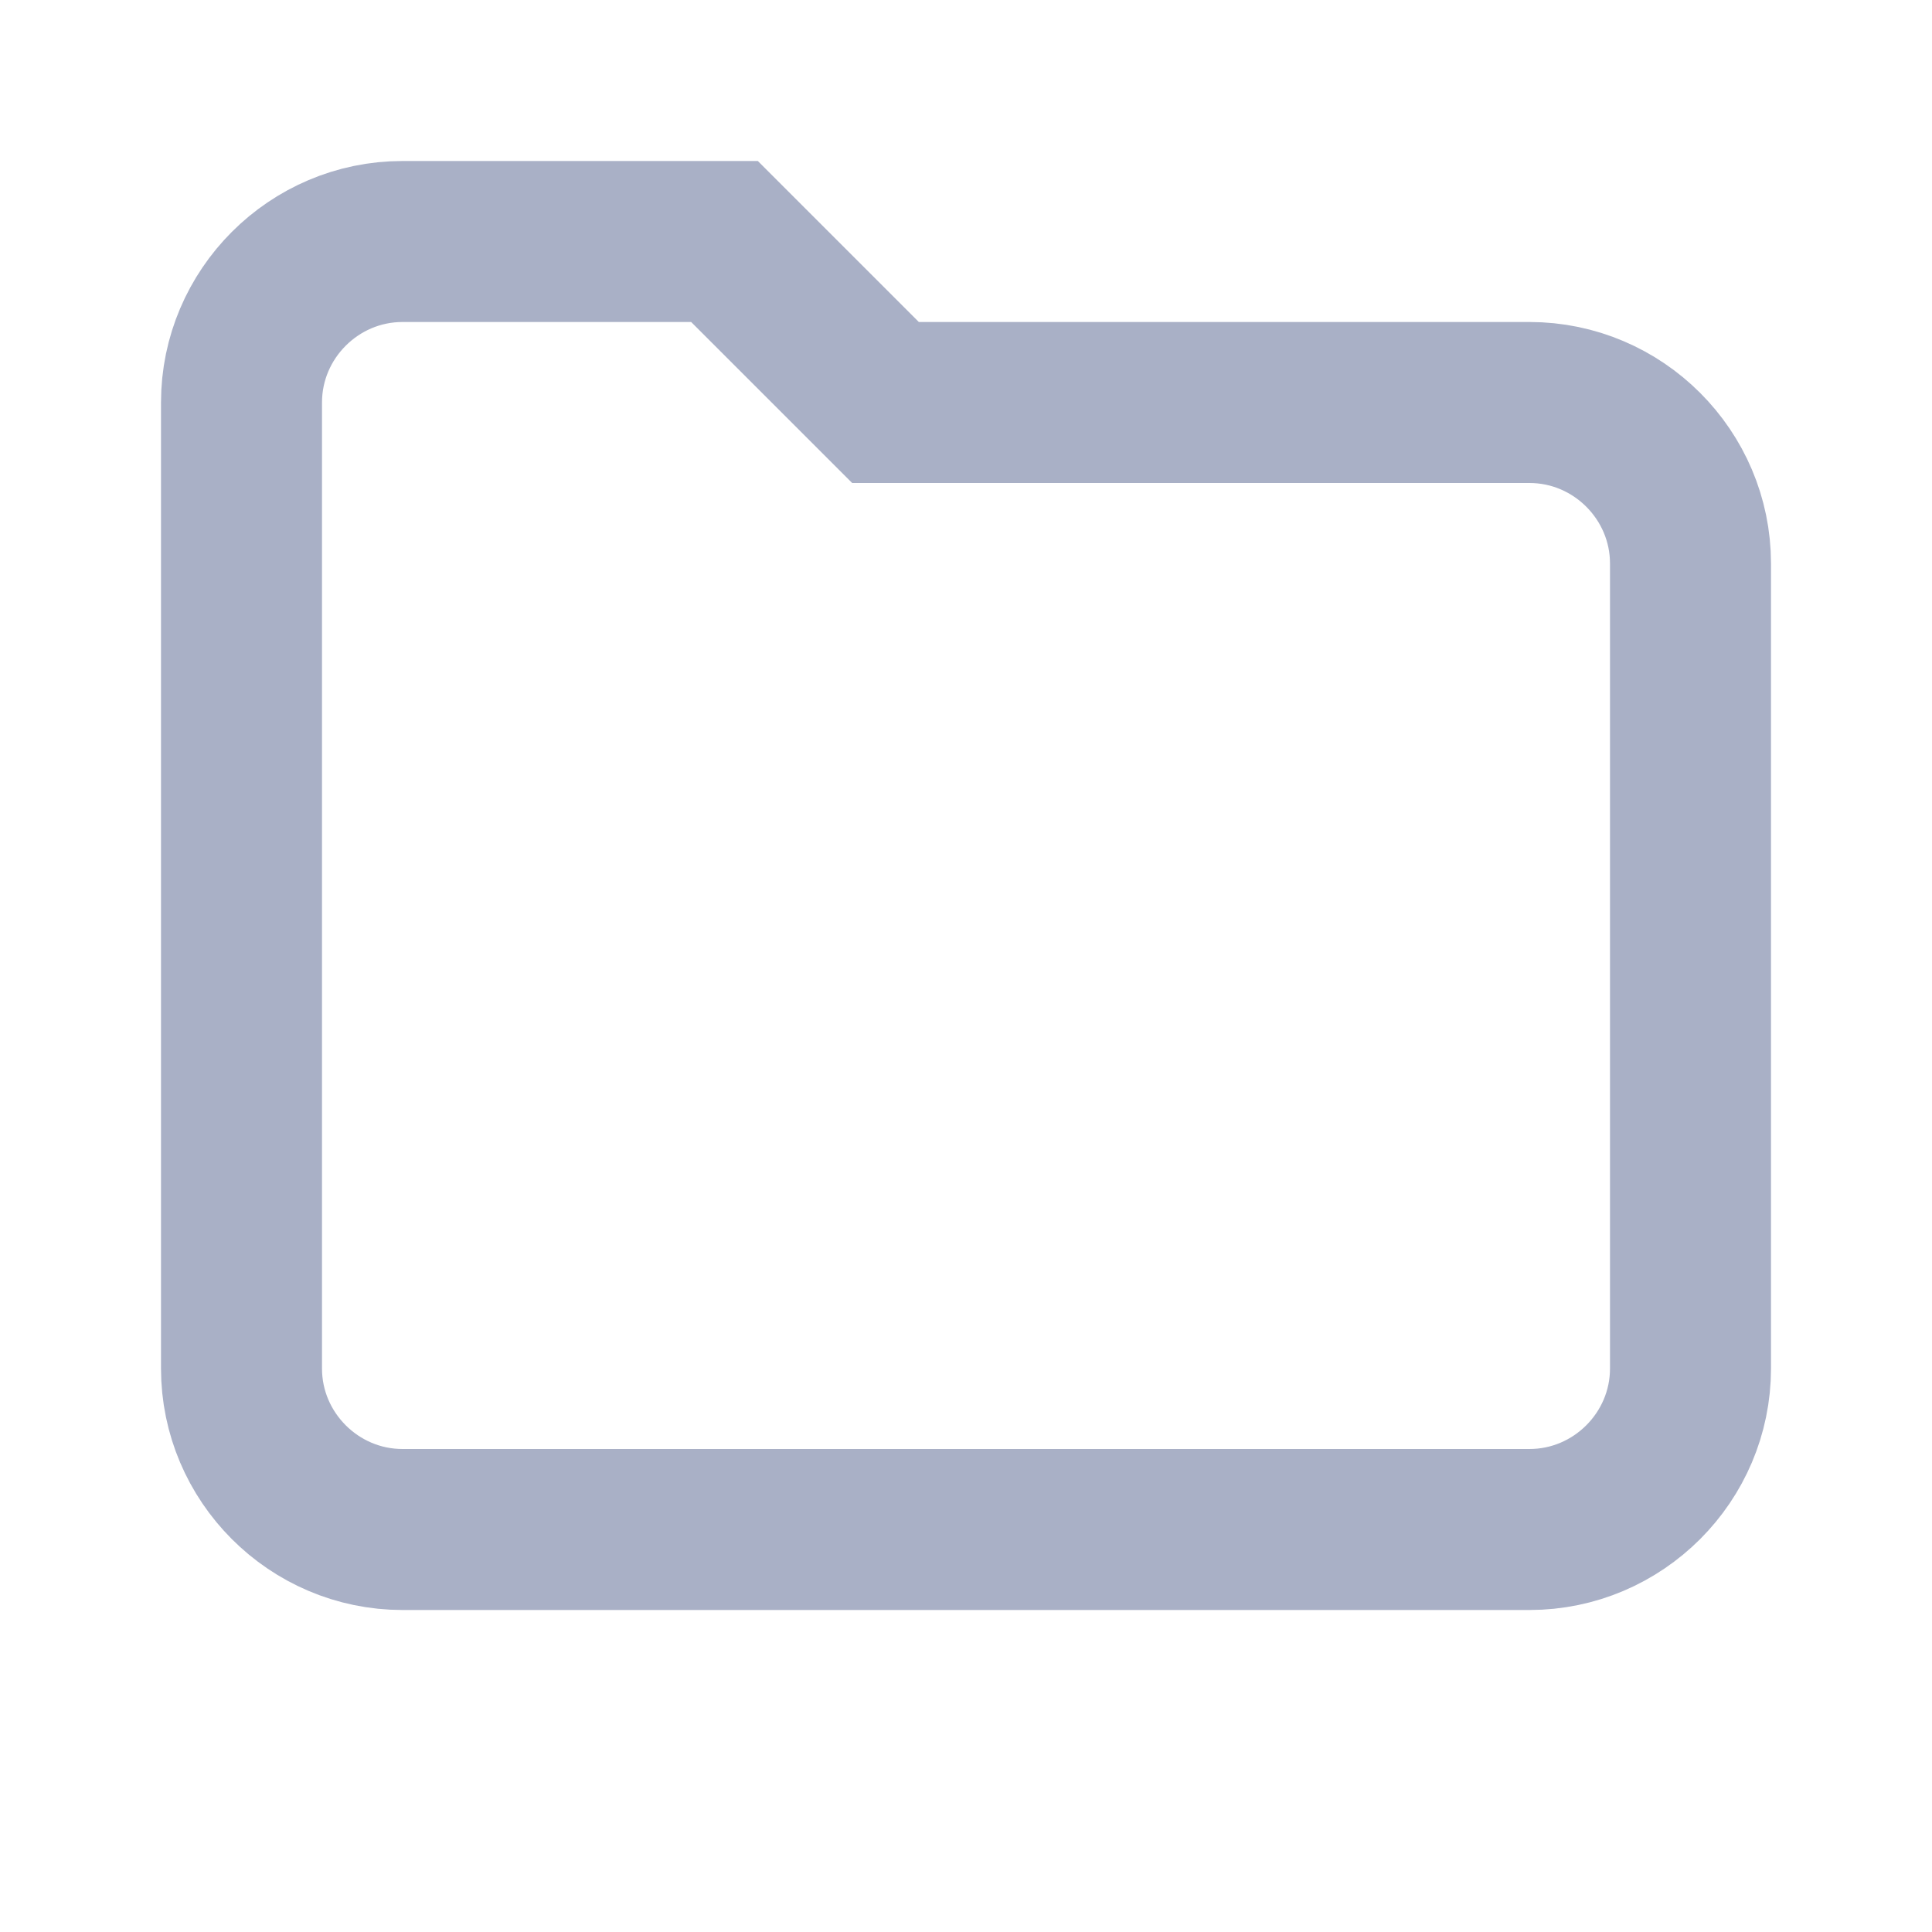 <svg width="24" height="24" viewBox="0 0 24 24" fill="none" xmlns="http://www.w3.org/2000/svg">
<path d="M3 5c0-1.1.9-2 2-2h4l2 2h8c1.1 0 2 .9 2 2v10c0 1.1-.9 2-2 2H5c-1.1 0-2-.9-2-2V5z" stroke="#A9B0C6" stroke-width="2"/>
</svg>
